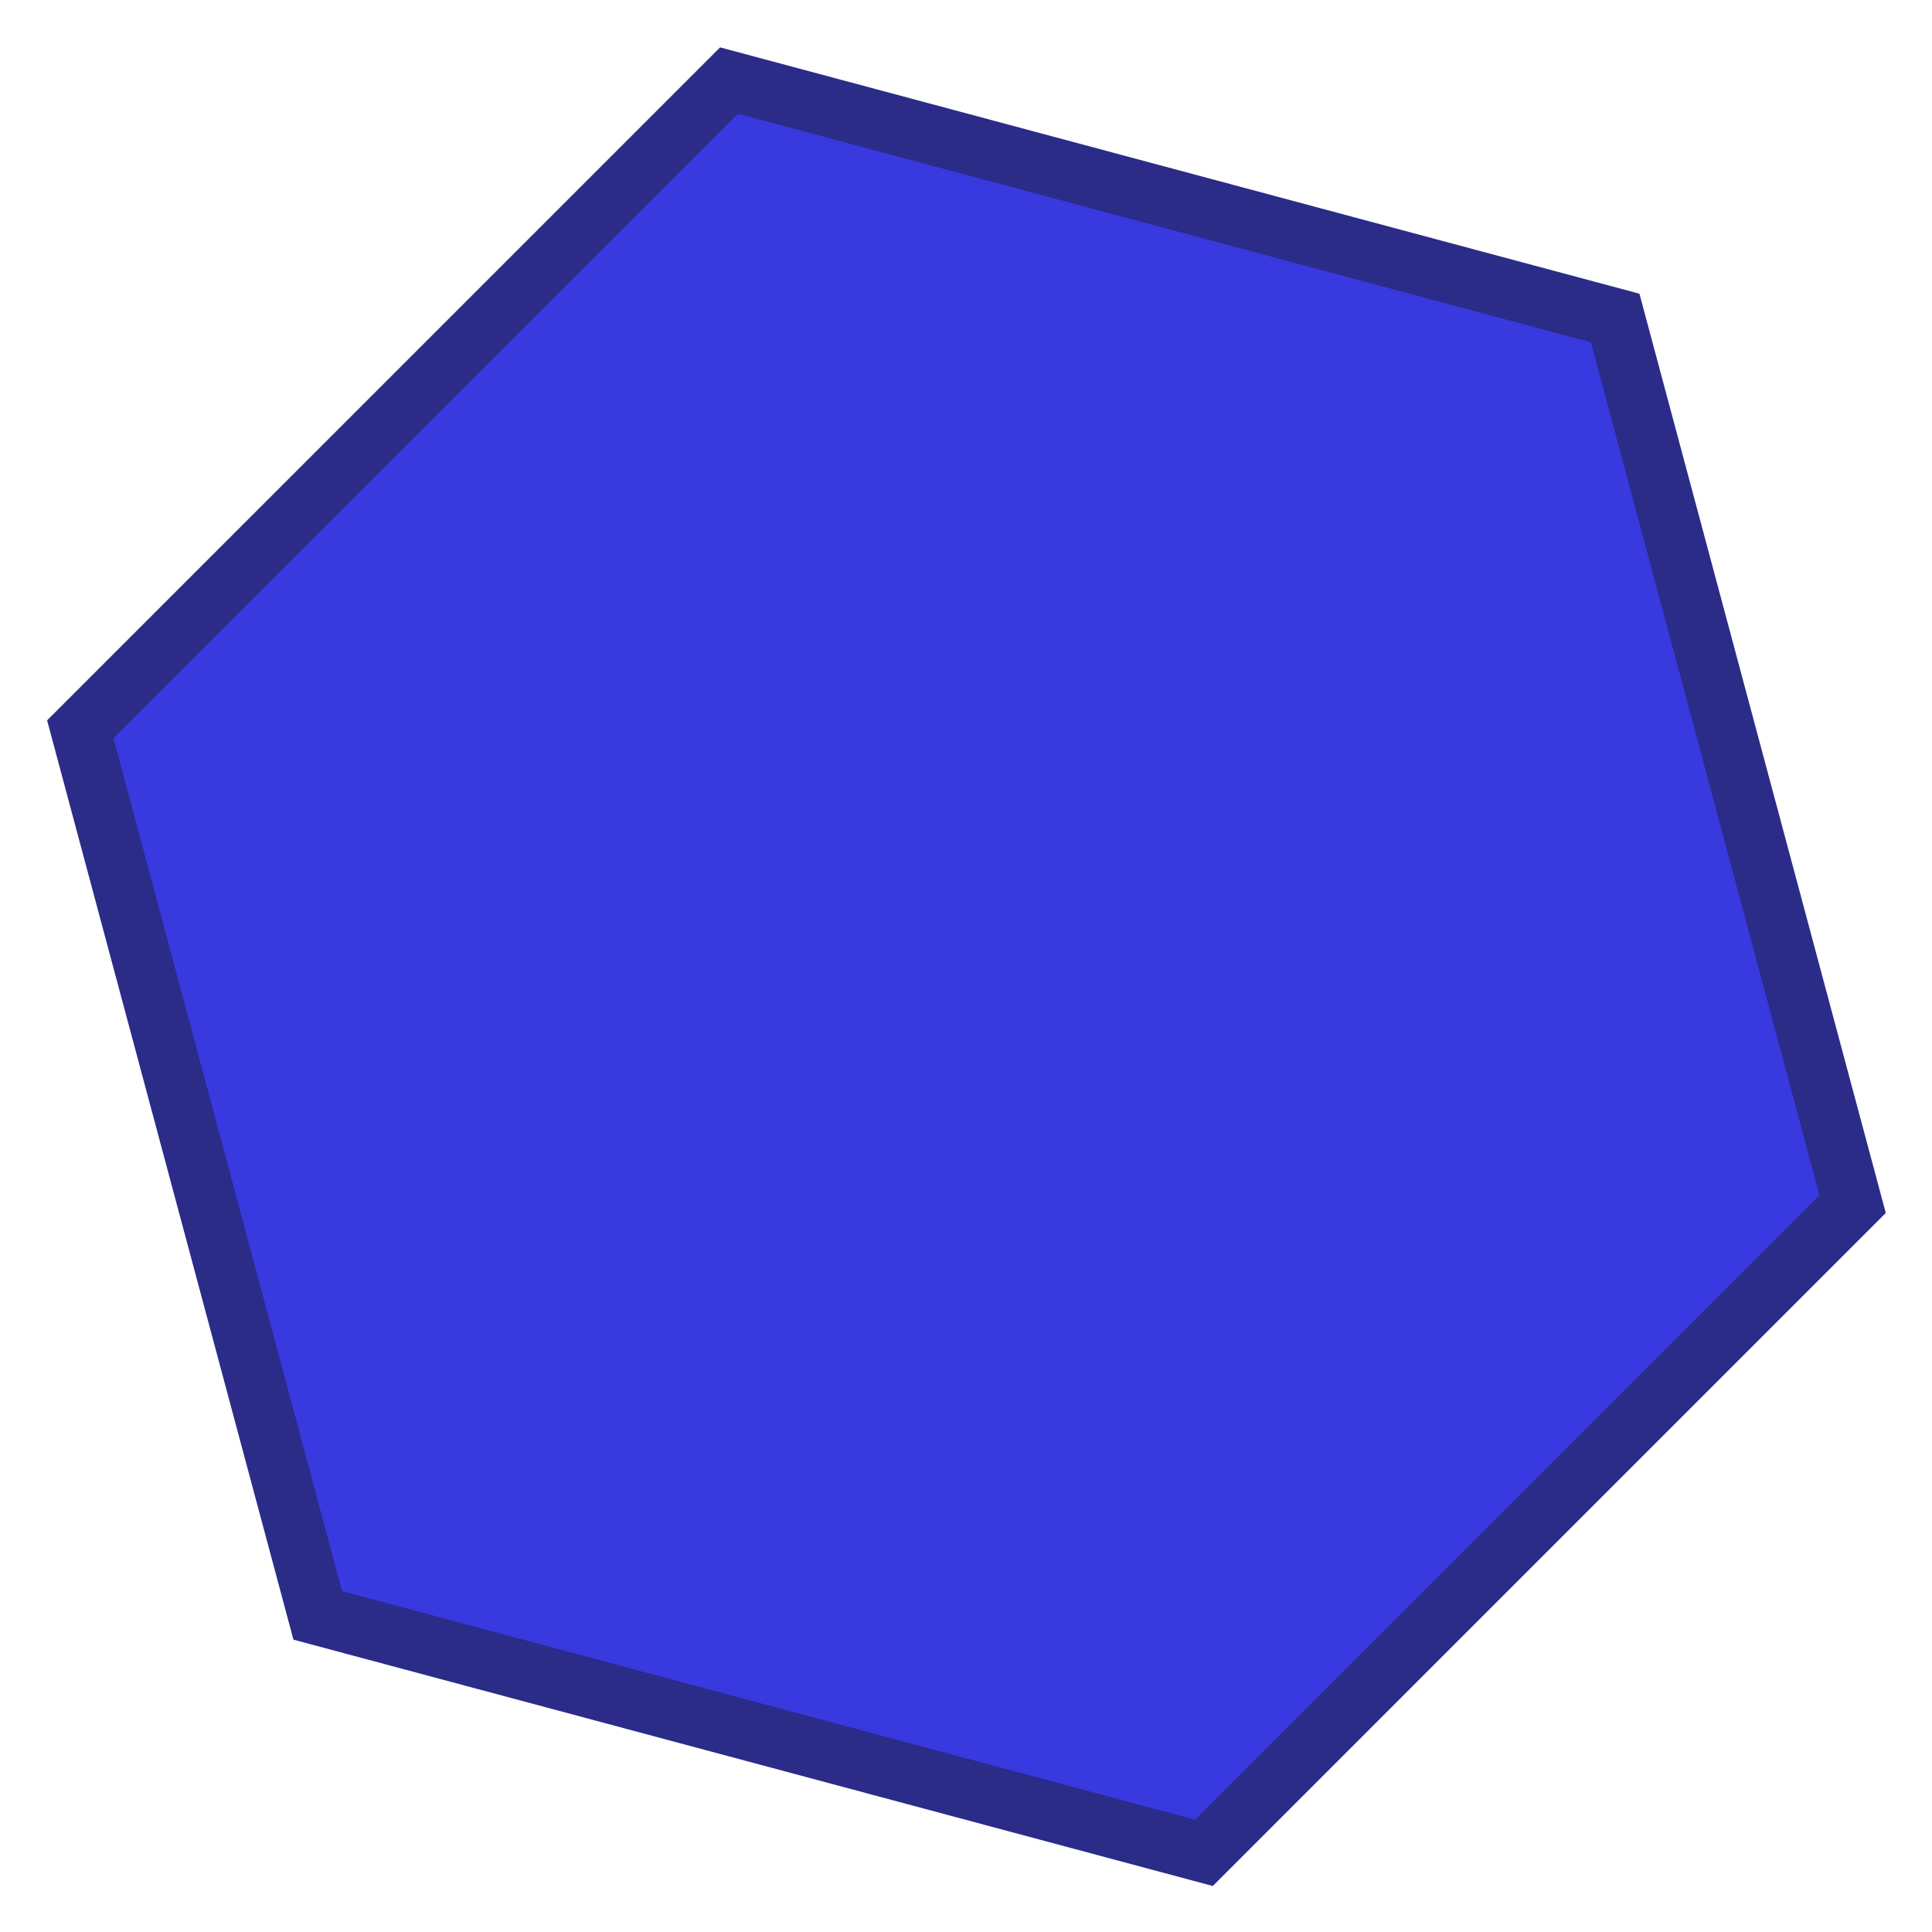 <svg xmlns:dc="http://purl.org/dc/elements/1.1/" xmlns:cc="http://creativecommons.org/ns#" xmlns:rdf="http://www.w3.org/1999/02/22-rdf-syntax-ns#" xmlns="http://www.w3.org/2000/svg" version="1.1" id="svg2" viewBox="0 0 128 128" height="128" width="128"><g id="layer1" transform="translate(283.53 -1366.648)"><g transform="translate(-242.913 1385.678) scale(.065)" id="layer1-79"><g transform="matrix(2.933 0 0 2.933 -748.941 -369.549)" id="g3020"><path d="m697.627 447.72-233.86 233.876-319.492-85.608L58.668 276.51 292.544 42.64l319.493 85.608 85.608 319.476z" style="opacity:1;fill:#2b2b88;fill-opacity:1;stroke-width:2.214" id="path2856-0"/><path d="M674.576 441.543 457.591 658.544l-296.44-79.43L81.72 282.687 298.722 65.691l296.44 79.431 79.43 296.426z" style="opacity:1;fill:#3939e0;fill-opacity:1;stroke-width:2.054" id="path2856"/></g></g></g></svg>
